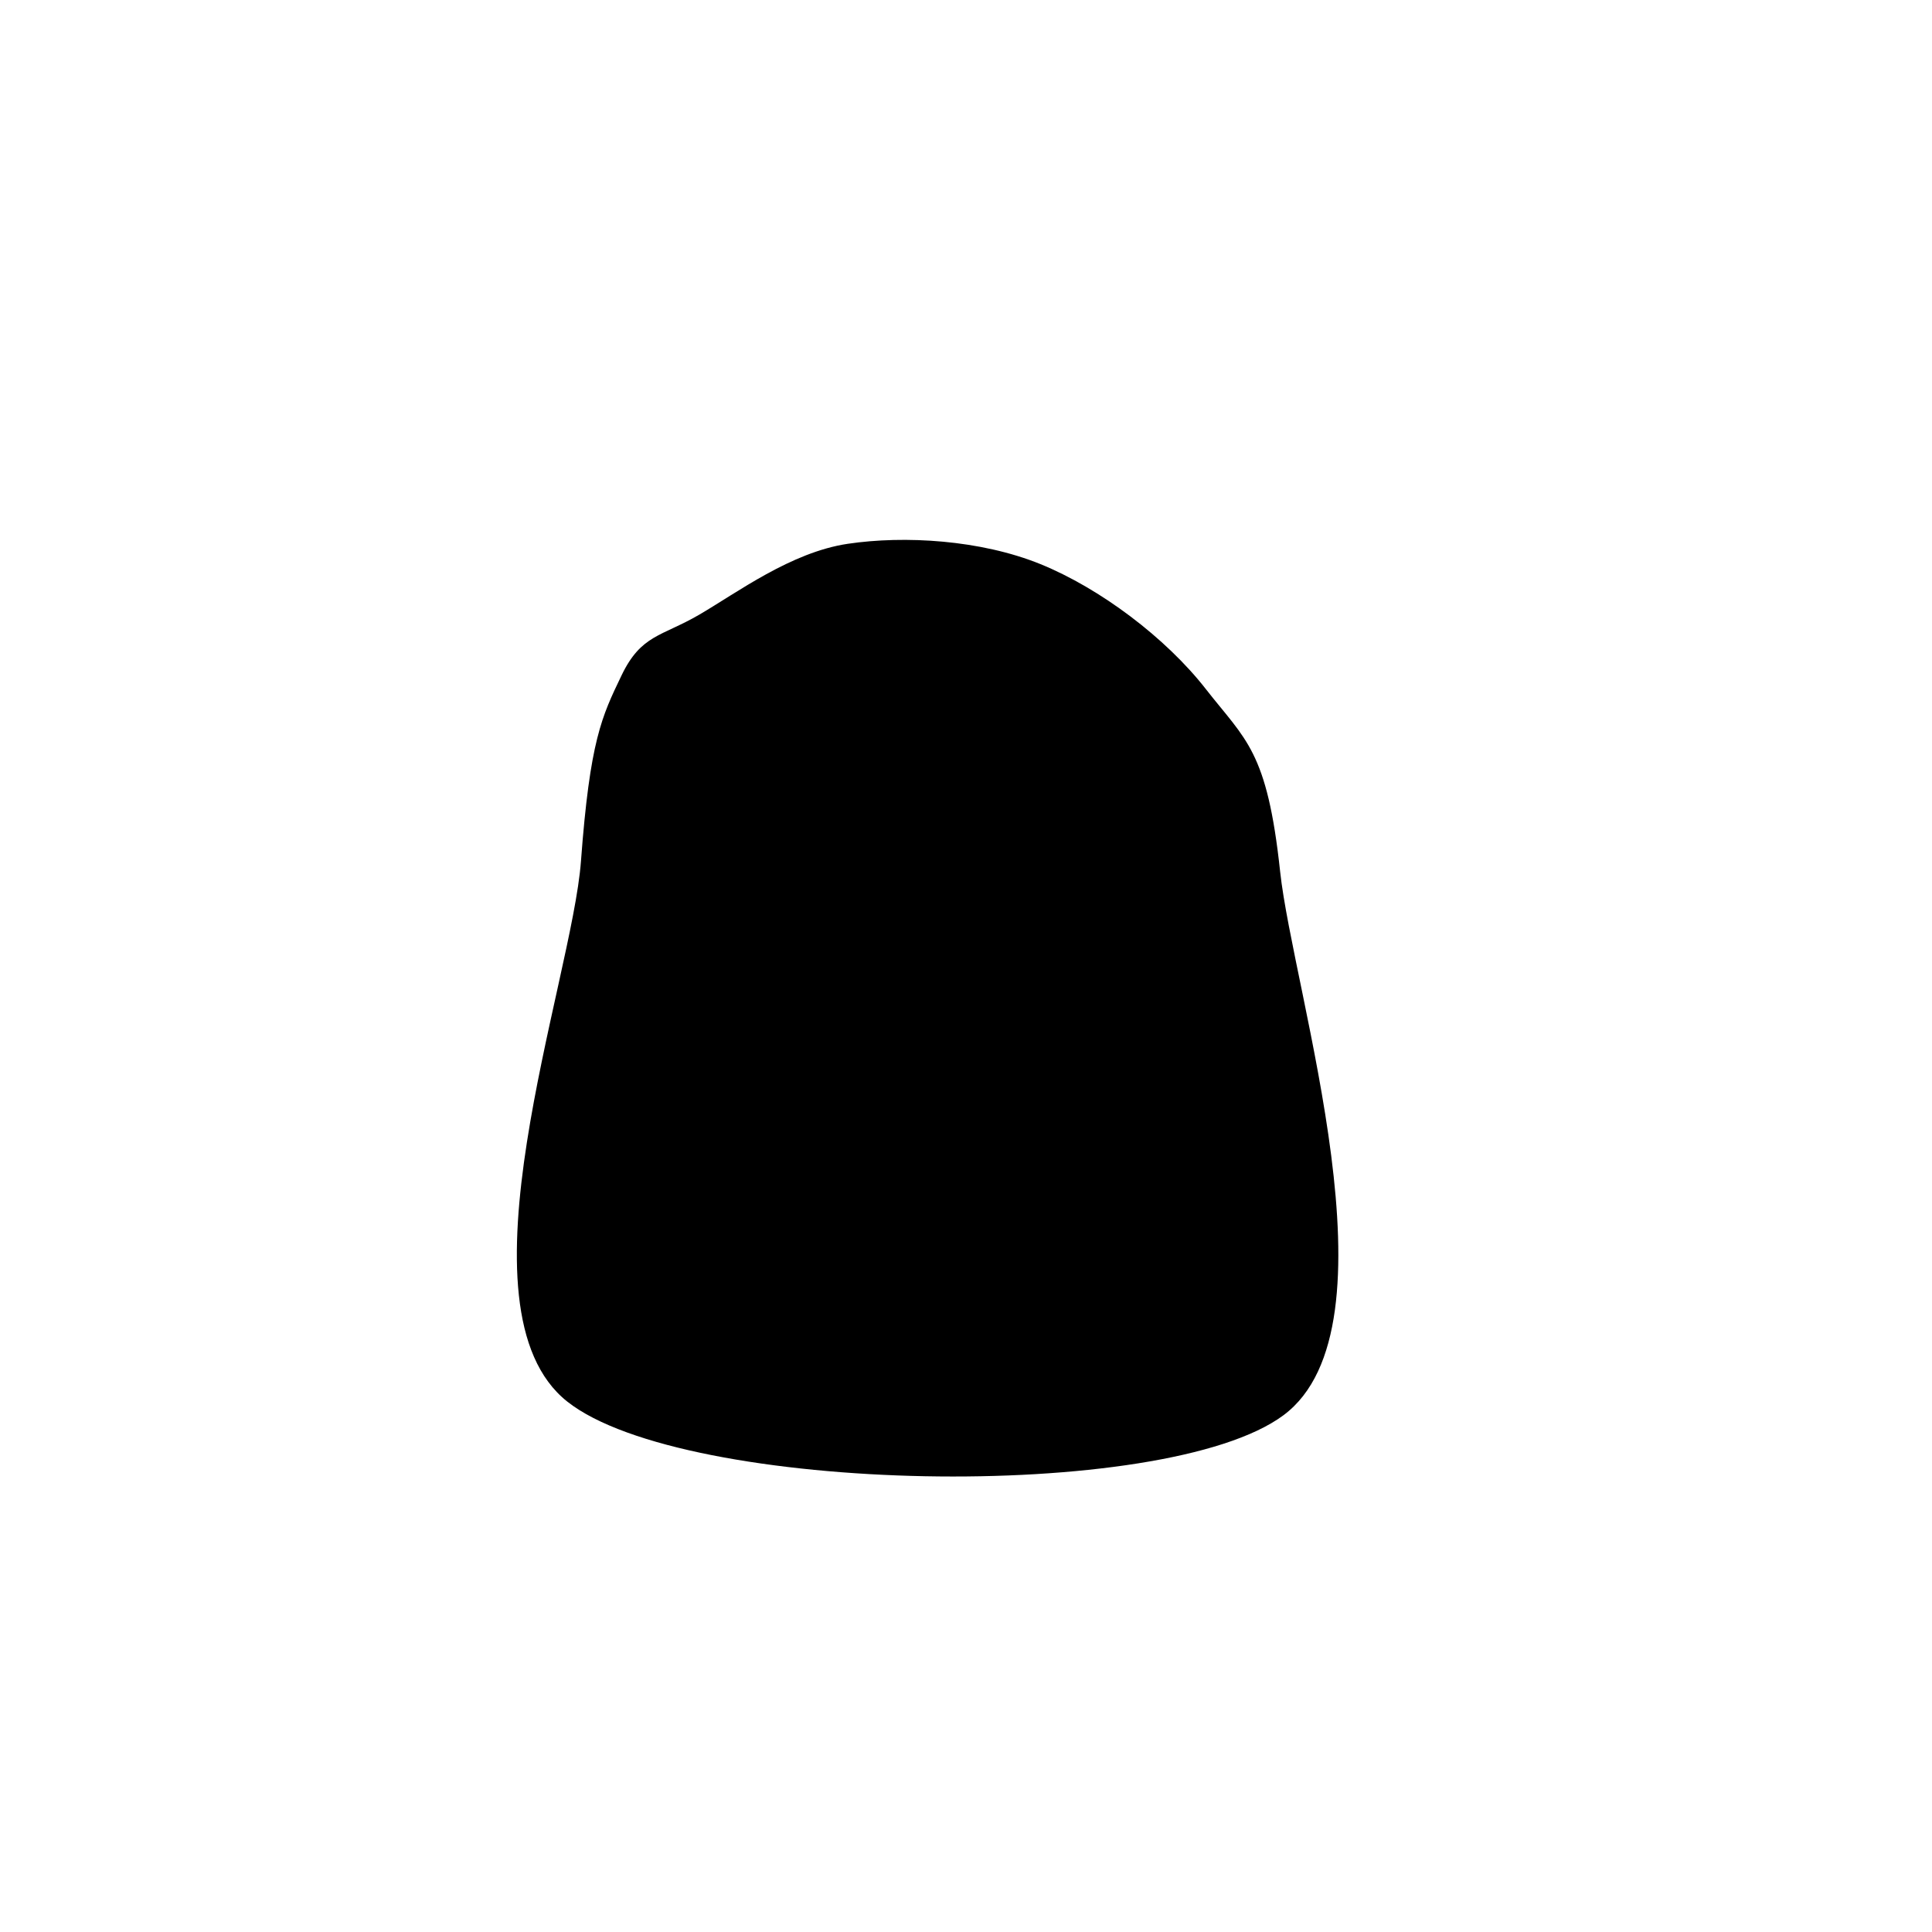 <svg xmlns="http://www.w3.org/2000/svg" version="1.1" xmlns:xlink="http://www.w3.org/1999/xlink" xmlns:svgjs="http://svgjs.dev/svgjs" viewBox="0 0 600 600"><path d="M193.007 209.79C186.888 222.552 183.217 229.895 180.42 267.483C177.622 305.07 139.86 406.643 176.224 435.315C212.587 463.986 361.713 466.958 398.601 439.51C435.49 412.063 401.573 308.217 397.552 270.629C393.531 233.042 386.888 229.895 374.476 213.986C362.063 198.077 341.608 182.692 323.077 175.175C304.545 167.657 280.944 166.259 263.287 168.881C245.629 171.503 228.846 184.091 217.133 190.909C205.42 197.727 199.126 197.028 193.007 209.79C186.888 222.552 183.217 229.895 180.42 267.483 " fill="hsl(0, 0%, 90%)"></path></svg>